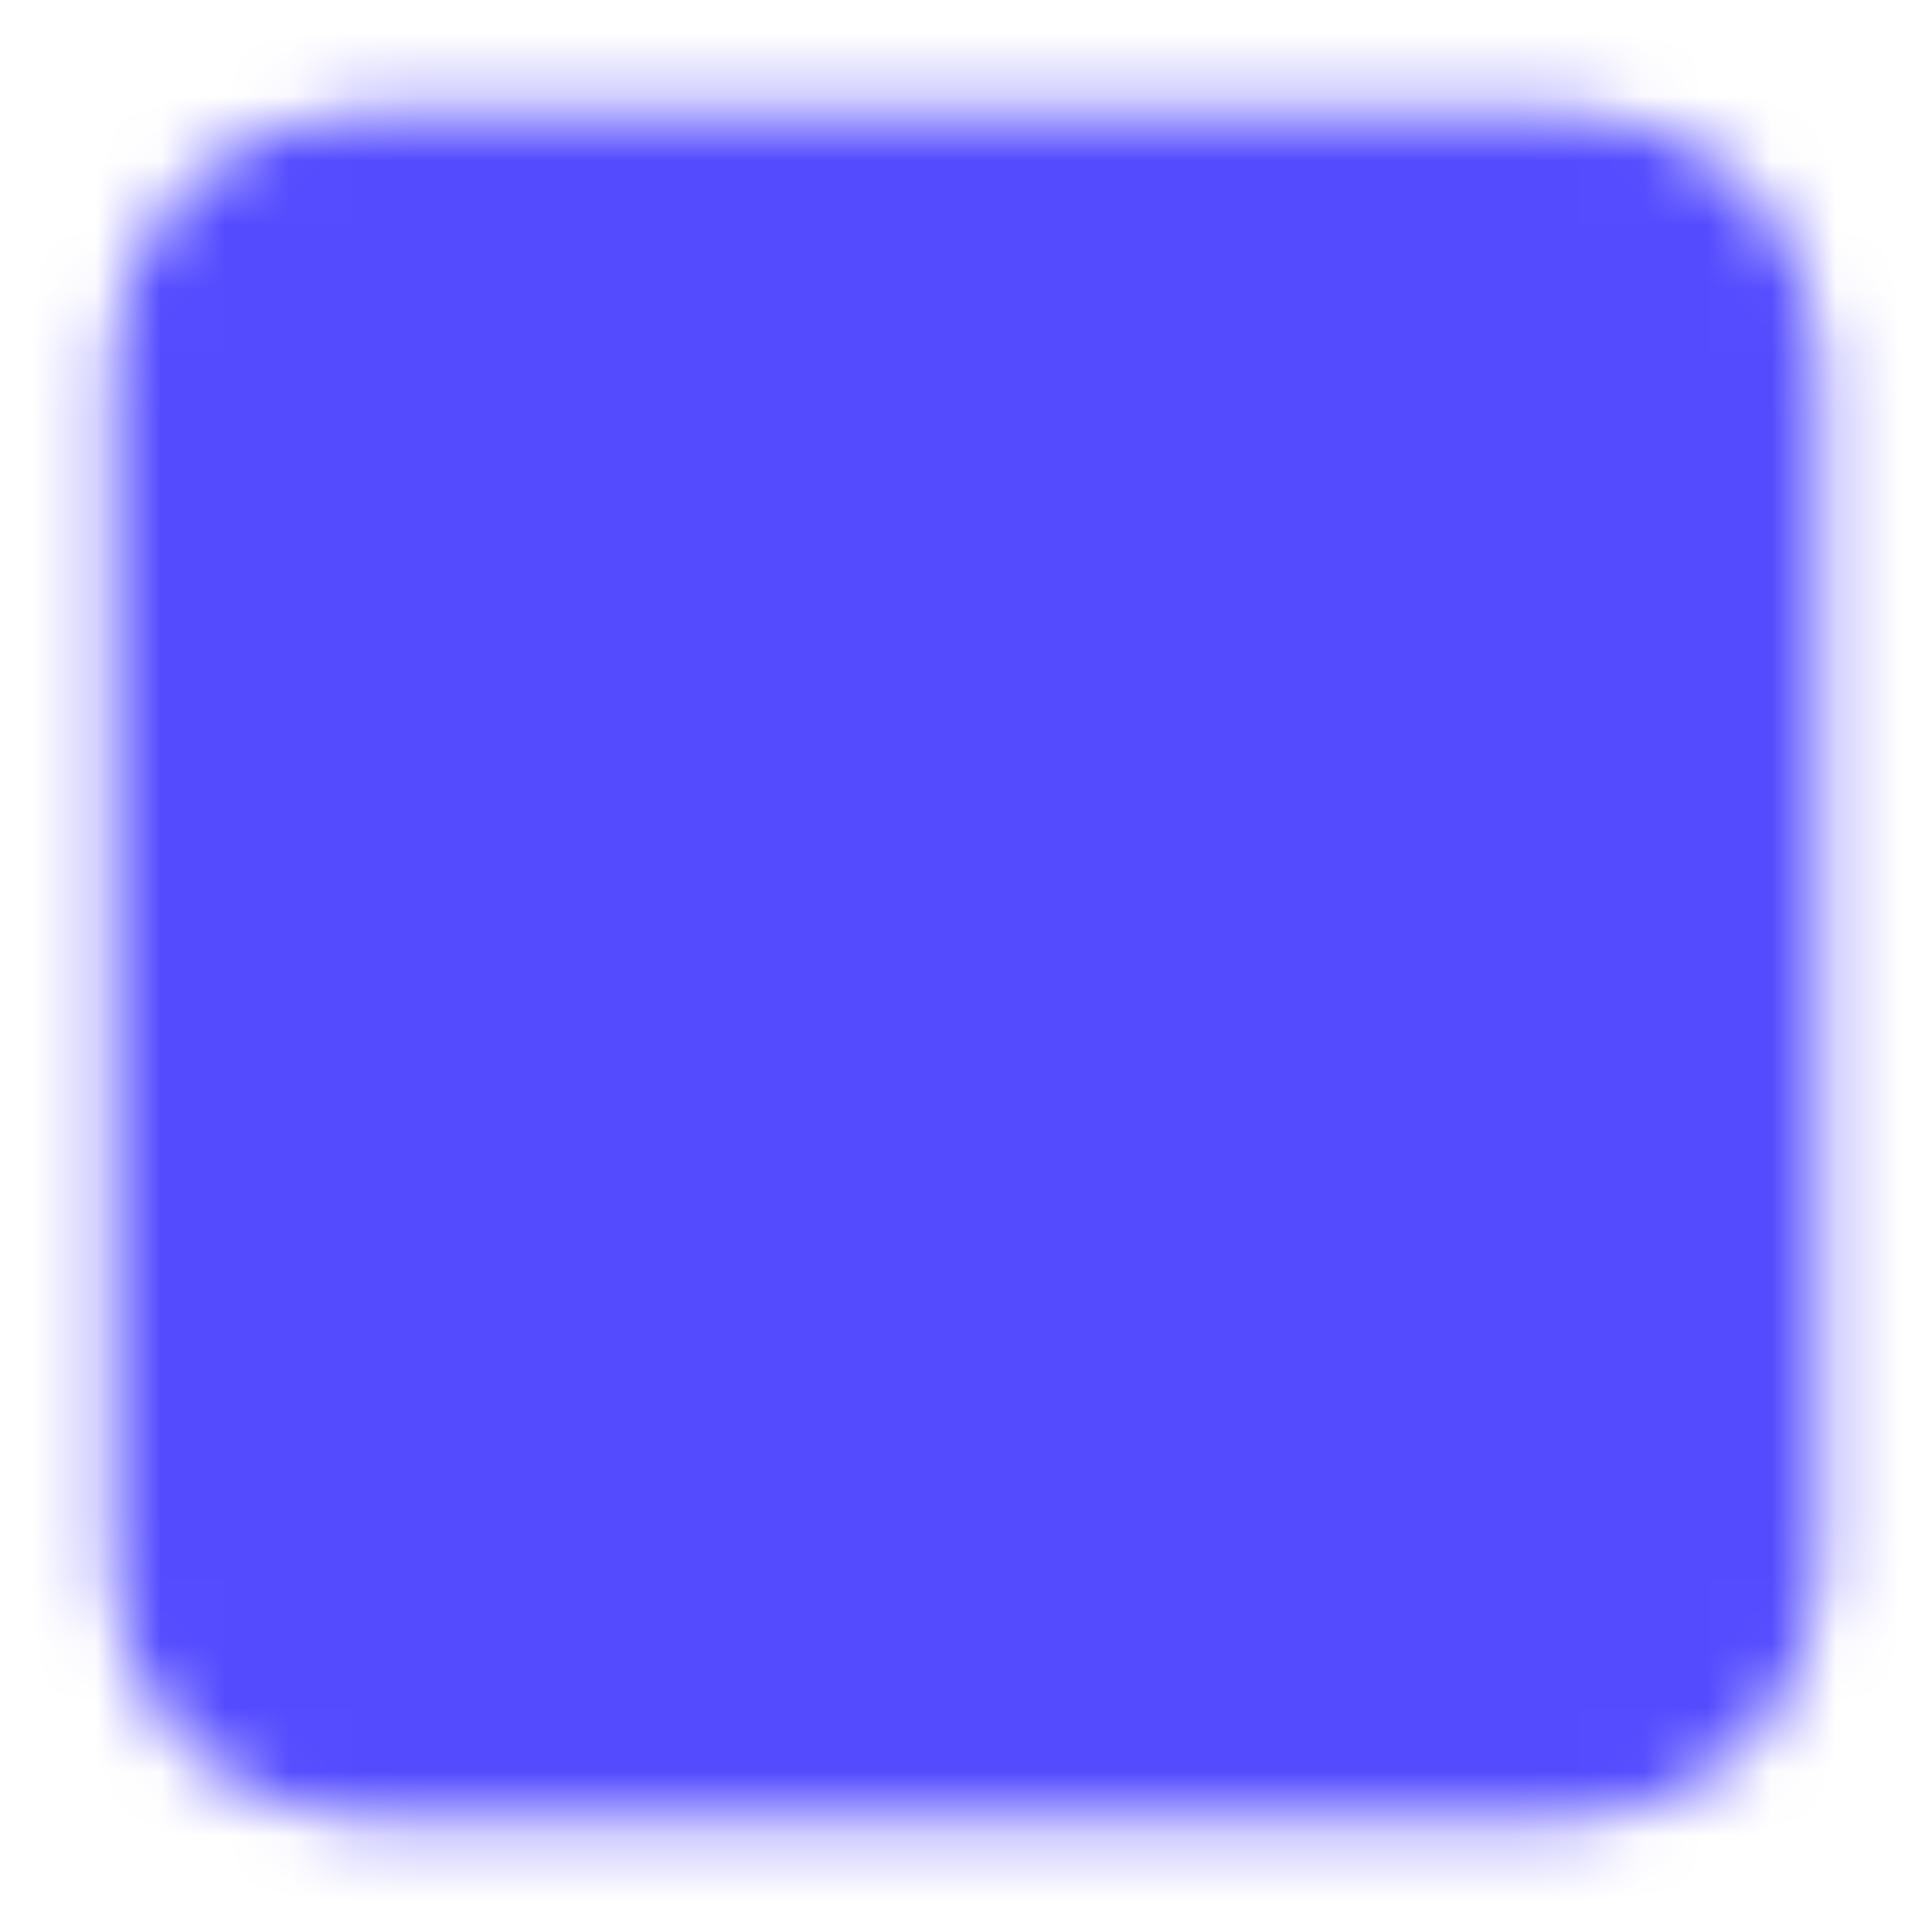 <svg width="30" height="30" viewBox="0 0 30 30" fill="none" xmlns="http://www.w3.org/2000/svg">
<mask id="mask0_2323_5624" style="mask-type:luminance" maskUnits="userSpaceOnUse" x="1" y="1" width="28" height="28">
<path d="M24.375 3.75H5.625C4.589 3.75 3.75 4.589 3.75 5.625V24.375C3.75 25.41 4.589 26.25 5.625 26.25H24.375C25.41 26.25 26.25 25.41 26.25 24.375V5.625C26.25 4.589 25.41 3.75 24.375 3.75Z" fill="white" stroke="white" stroke-width="4" stroke-linecap="round" stroke-linejoin="round"/>
<path d="M18.125 8.756H12.5V13.146C12.5 13.125 13.75 12.5 15.625 12.5C17.5 12.5 18.125 13.771 18.125 16.25C18.125 18.728 17.5 20.625 15 20.625C13.125 20.625 12.5 19.375 12.5 18.13" stroke="black" stroke-width="4" stroke-linecap="round" stroke-linejoin="round"/>
</mask>
<g mask="url(#mask0_2323_5624)">
<path d="M0 0H30V30H0V0Z" fill="#544BFF"/>
</g>
</svg>

